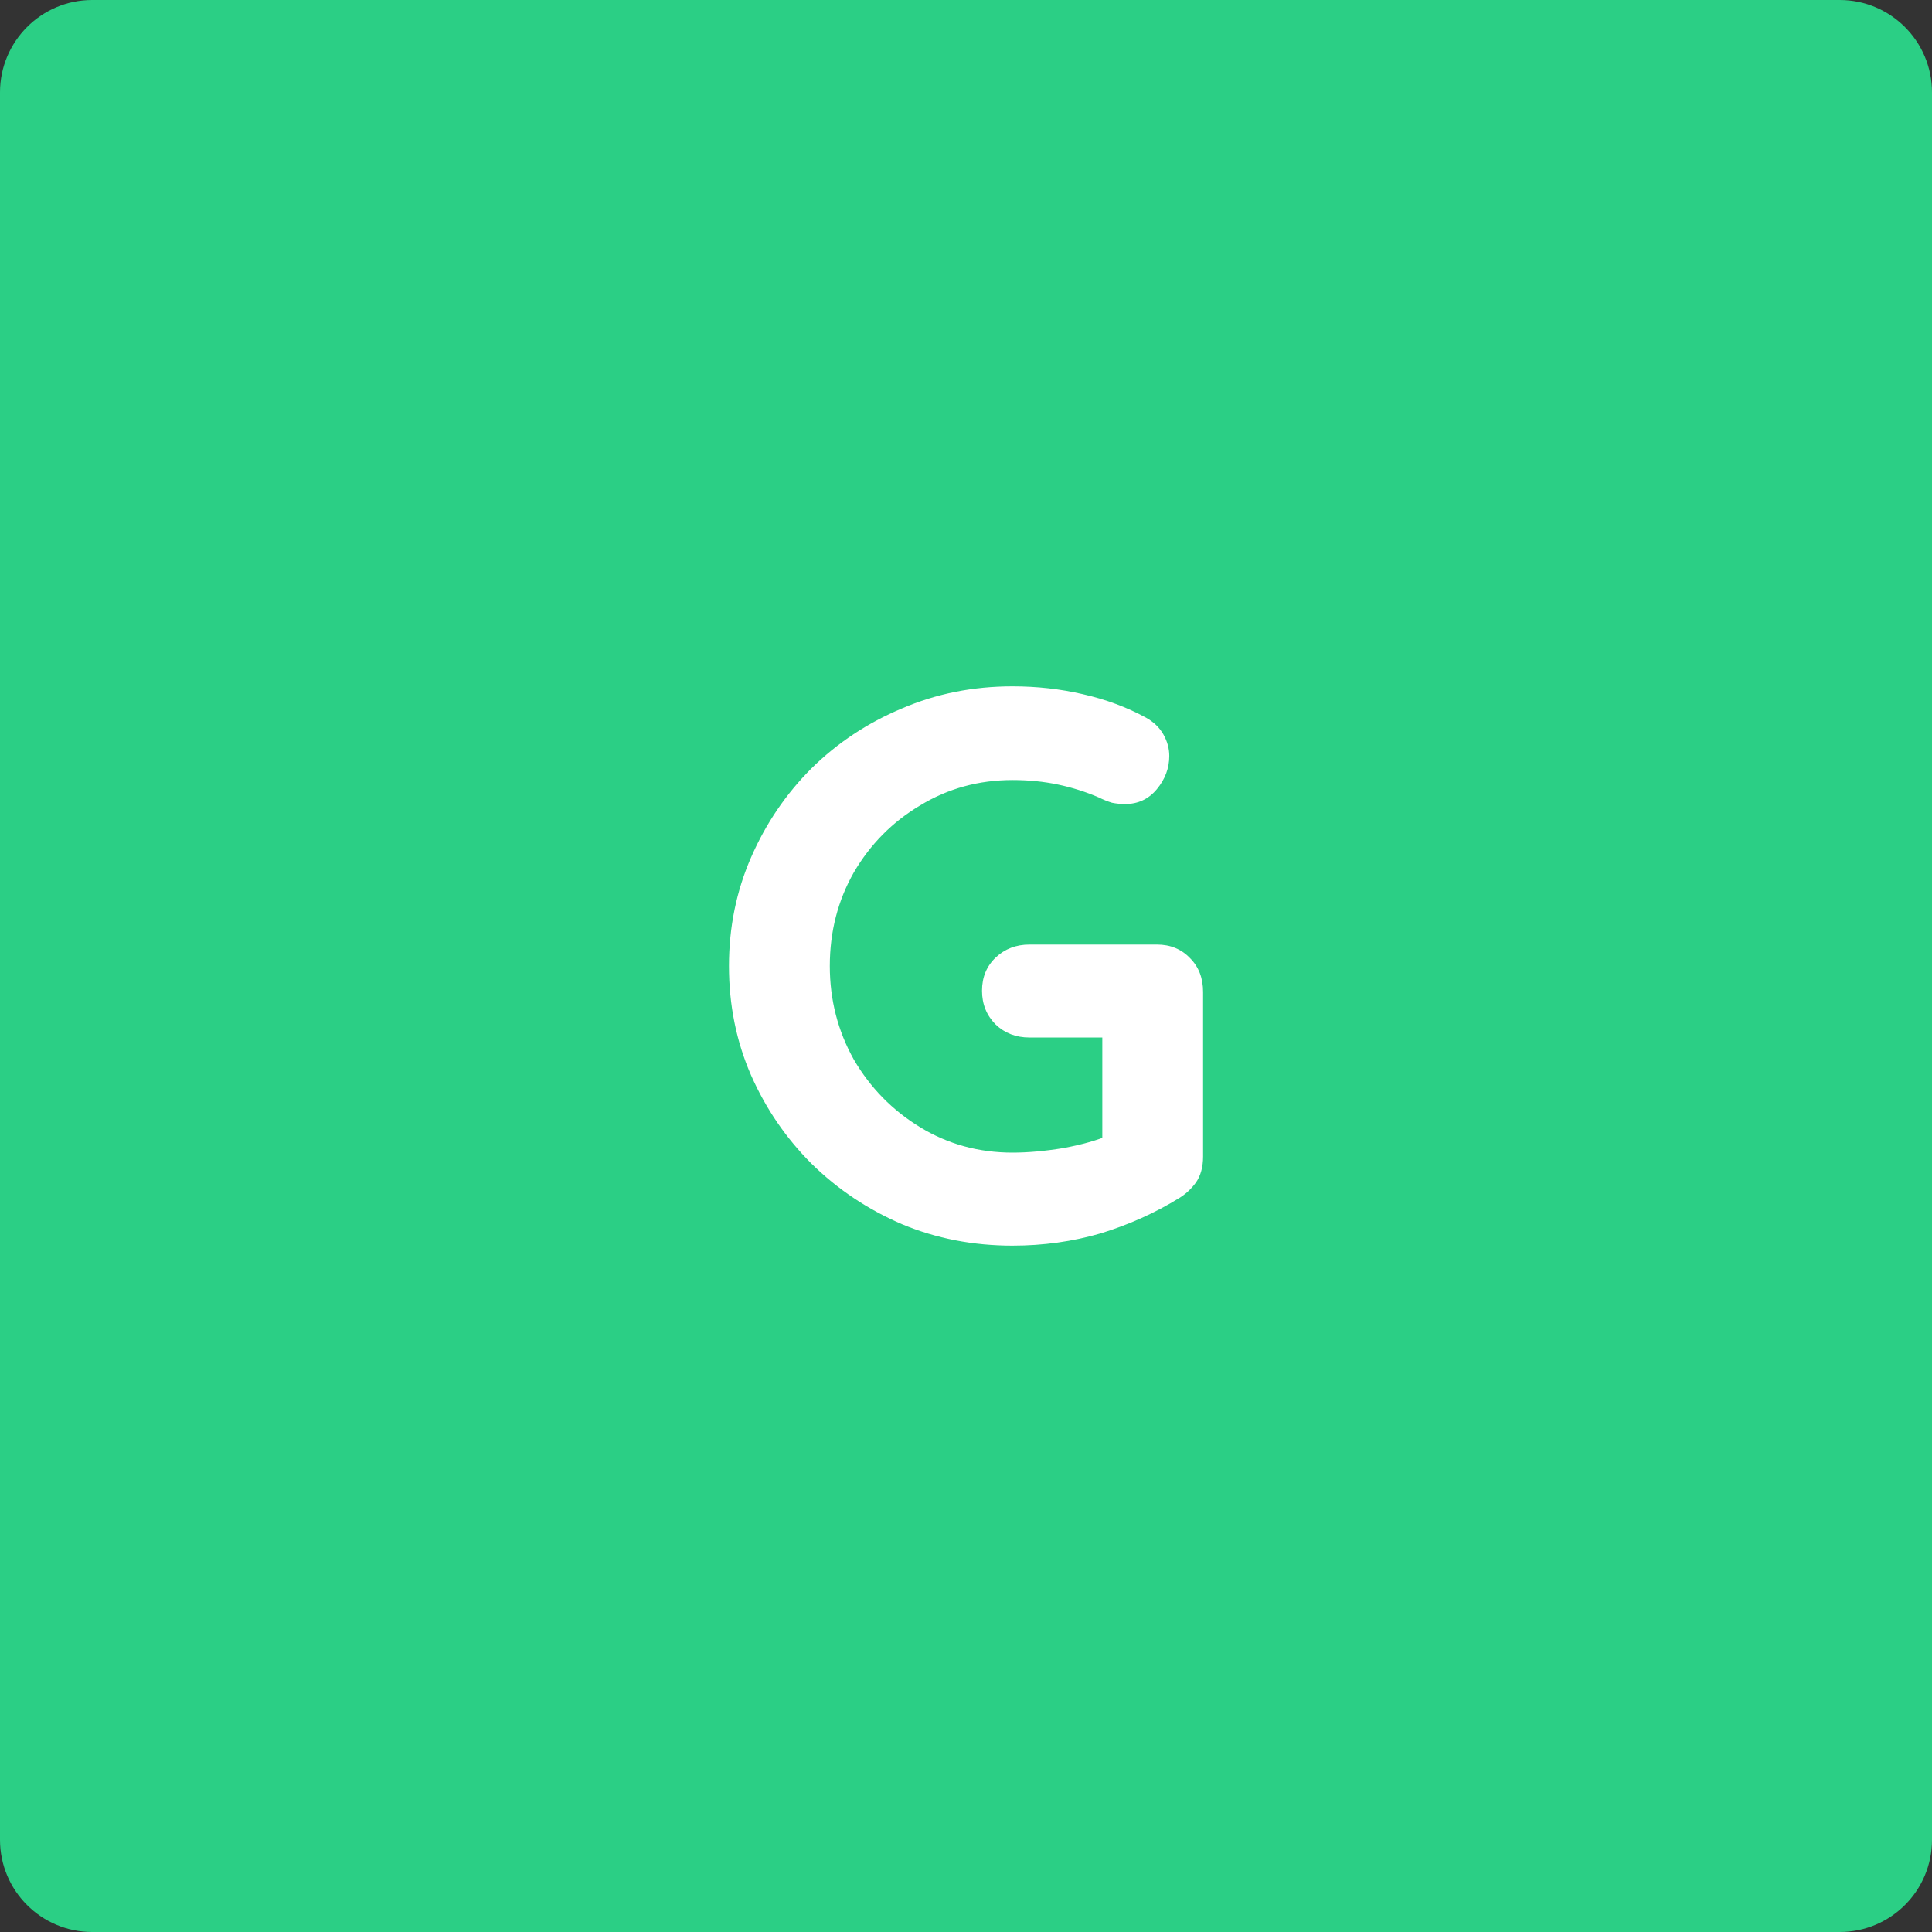 <svg version="1.1" xmlns="http://www.w3.org/2000/svg" xmlns:xlink="http://www.w3.org/1999/xlink" width="46.418" height="46.418"><rect width="100%" height="100%" fill="#333333" stroke="none"/><g transform="translate(-216.291,-156.291)"><g data-paper-data="{&quot;isPaintingLayer&quot;:true}" fill="none" fill-rule="none" stroke="none" stroke-width="1" stroke-linecap="none" stroke-linejoin="miter" stroke-miterlimit="10" stroke-dasharray="" stroke-dashoffset="0" font-family="none" font-weight="none" font-size="none" text-anchor="none" style="mix-blend-mode: normal"><path d="M262.709,200.494c0,1.223 -0.992,2.215 -2.218,2.215h-41.985c-1.223,0 -2.215,-0.992 -2.215,-2.215v-41.985c0,-1.223 0.992,-2.218 2.215,-2.218h41.985c1.226,0 2.218,0.995 2.218,2.218z" data-paper-data="{&quot;origPos&quot;:null}" fill="#2bcf85" fill-rule="evenodd" stroke-linecap="butt"/><path d="M240.617,186.219c-0.948,0 -1.833,-0.172 -2.656,-0.516c-0.823,-0.354 -1.547,-0.839 -2.172,-1.453c-0.615,-0.615 -1.099,-1.323 -1.453,-2.125c-0.354,-0.812 -0.531,-1.688 -0.531,-2.625c0,-0.927 0.177,-1.797 0.531,-2.609c0.354,-0.812 0.839,-1.526 1.453,-2.141c0.625,-0.615 1.349,-1.094 2.172,-1.438c0.823,-0.354 1.708,-0.531 2.656,-0.531c0.583,0 1.146,0.062 1.688,0.188c0.552,0.125 1.057,0.312 1.516,0.562c0.188,0.104 0.328,0.24 0.422,0.406c0.094,0.167 0.141,0.339 0.141,0.516c0,0.292 -0.099,0.557 -0.297,0.797c-0.198,0.24 -0.453,0.359 -0.766,0.359c-0.104,0 -0.208,-0.01 -0.312,-0.031c-0.104,-0.031 -0.208,-0.073 -0.312,-0.125c-0.312,-0.135 -0.641,-0.24 -0.984,-0.312c-0.344,-0.073 -0.708,-0.109 -1.094,-0.109c-0.812,0 -1.552,0.203 -2.219,0.609c-0.667,0.396 -1.198,0.932 -1.594,1.609c-0.385,0.677 -0.578,1.427 -0.578,2.25c0,0.812 0.193,1.562 0.578,2.25c0.396,0.677 0.927,1.219 1.594,1.625c0.667,0.406 1.406,0.609 2.219,0.609c0.365,0 0.771,-0.036 1.219,-0.109c0.448,-0.083 0.818,-0.188 1.109,-0.312l-0.172,0.562v-3.188l0.312,0.281h-2.062c-0.323,0 -0.594,-0.104 -0.812,-0.312c-0.219,-0.219 -0.328,-0.49 -0.328,-0.812c0,-0.323 0.109,-0.589 0.328,-0.797c0.219,-0.208 0.49,-0.312 0.812,-0.312h3.062c0.323,0 0.589,0.109 0.797,0.328c0.208,0.208 0.312,0.479 0.312,0.812v3.953c0,0.25 -0.057,0.458 -0.172,0.625c-0.115,0.156 -0.25,0.281 -0.406,0.375c-0.573,0.354 -1.198,0.635 -1.875,0.844c-0.677,0.198 -1.385,0.297 -2.125,0.297z" data-paper-data="{&quot;origPos&quot;:null}" fill="#ffffff" fill-rule="nonzero" stroke-linecap="square"/></g></g></svg>